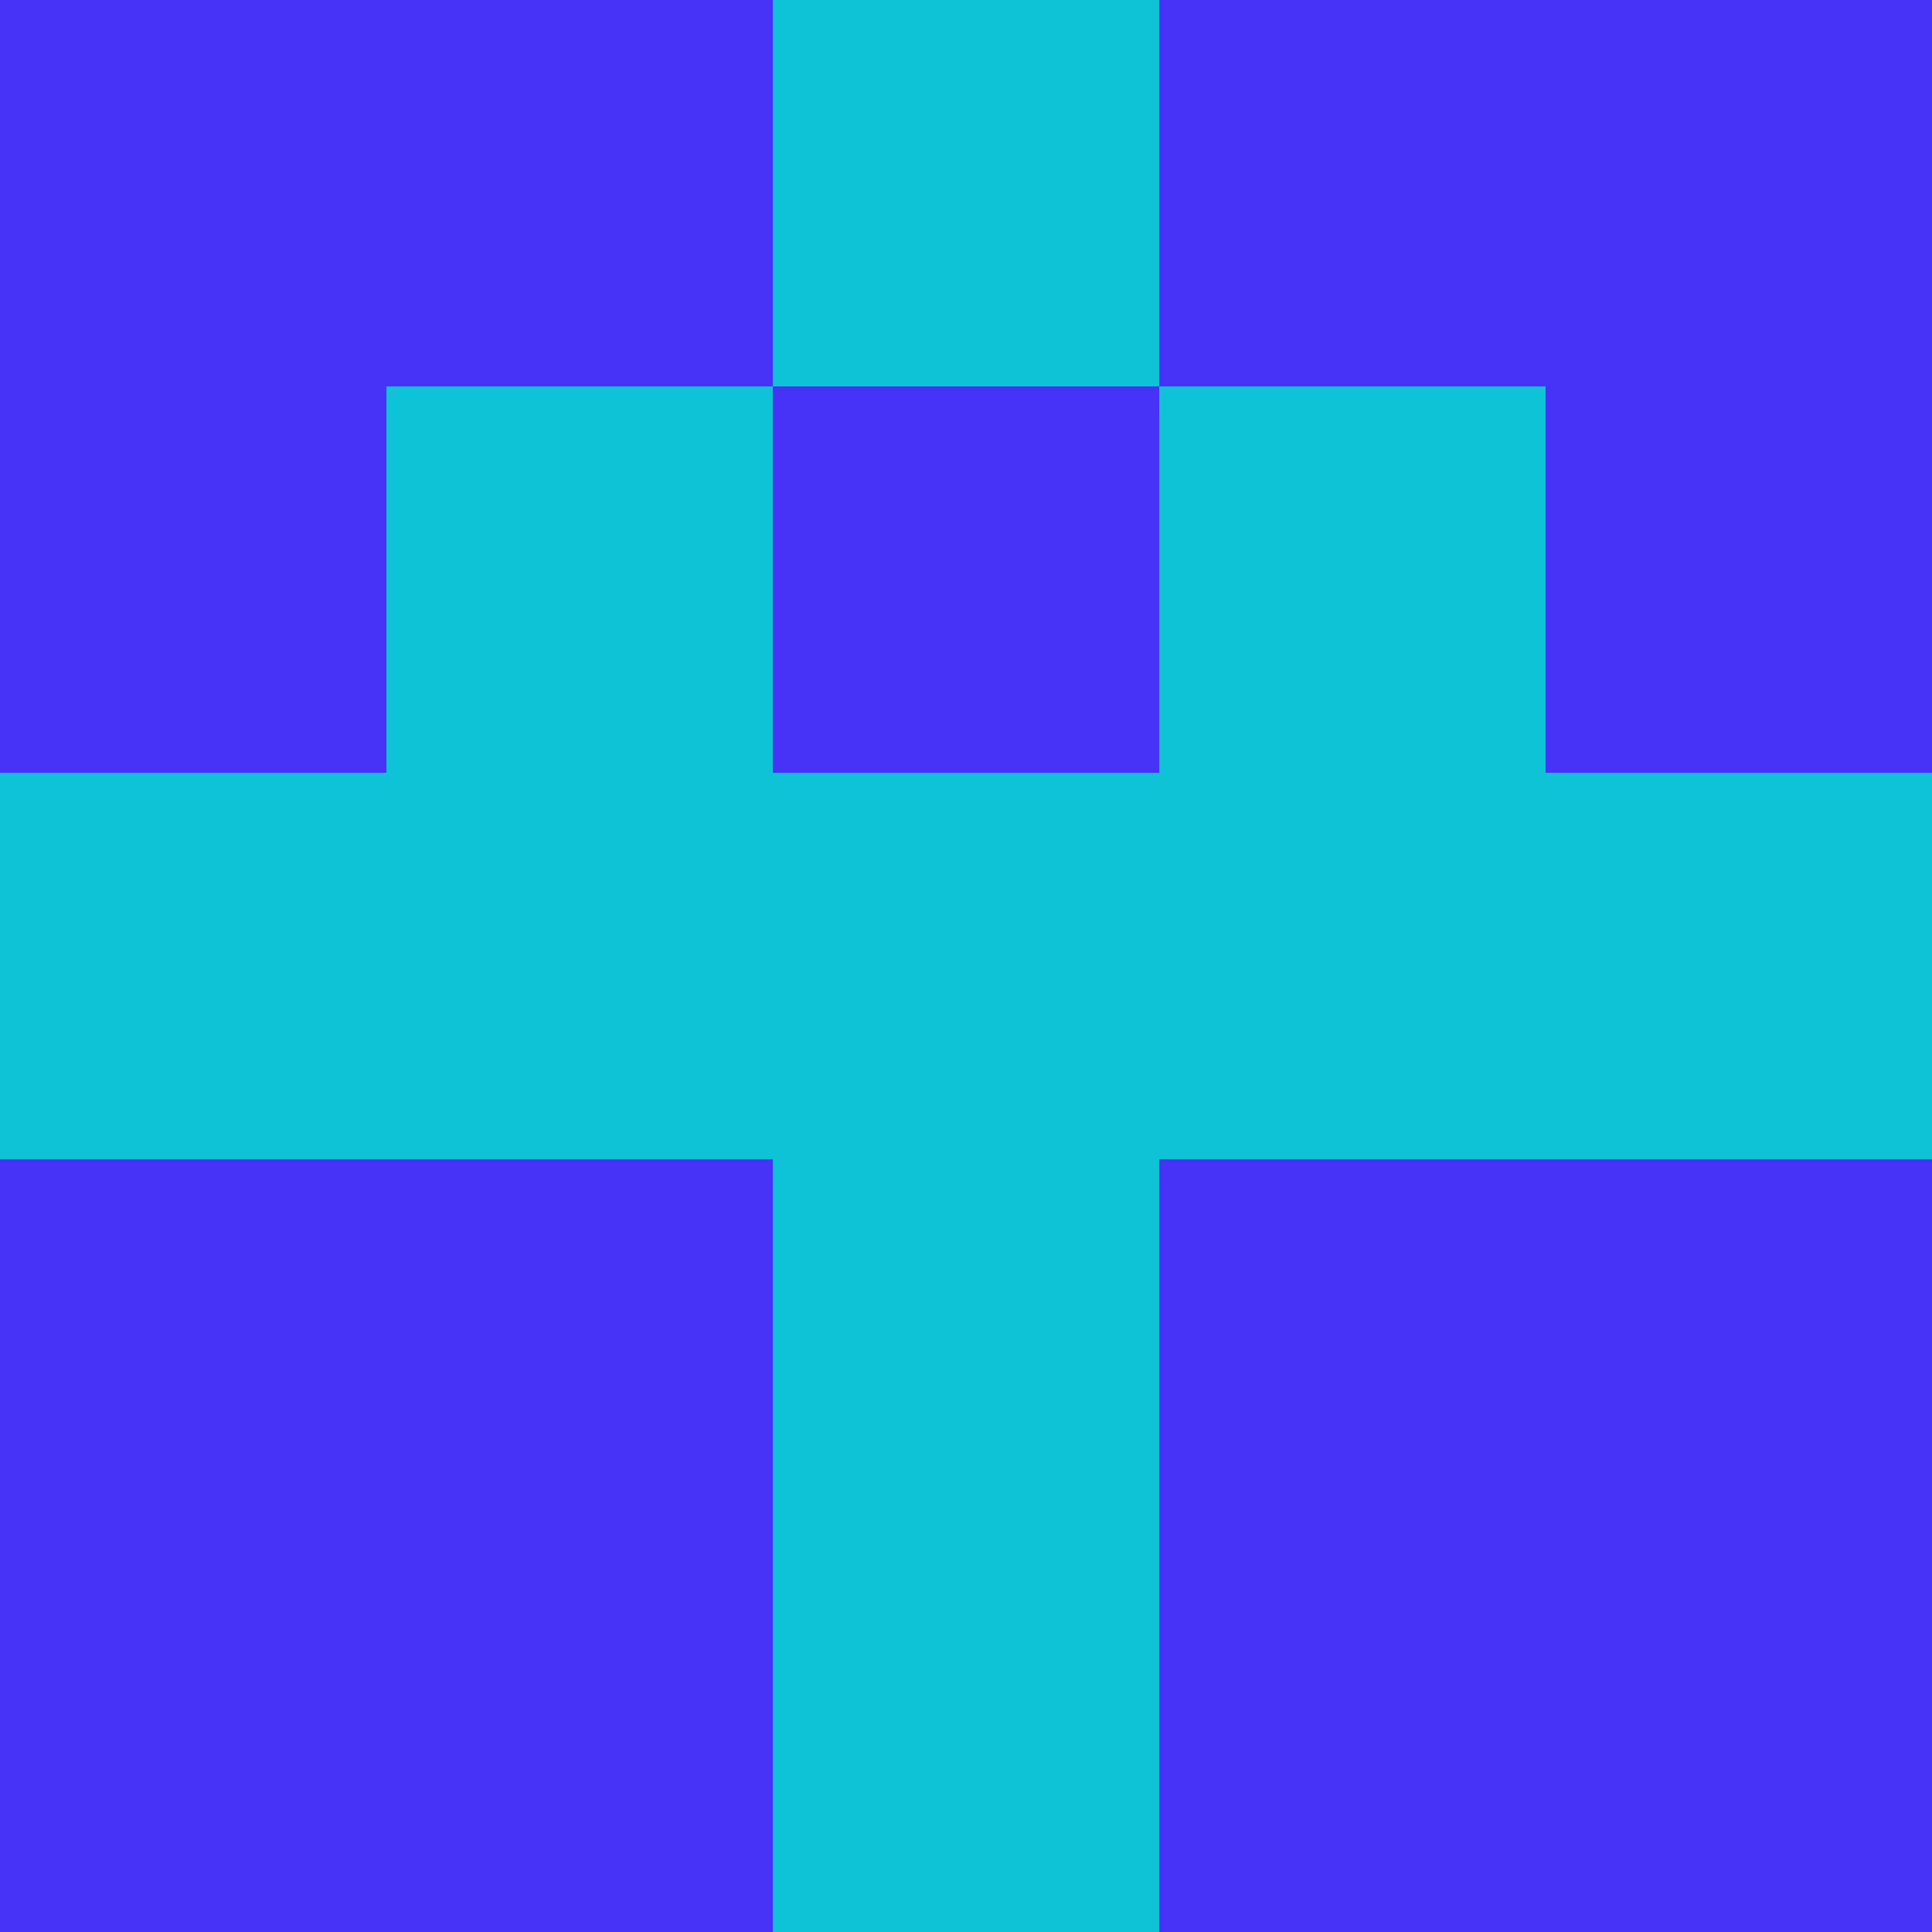 <?xml version="1.0" encoding="utf-8"?>
<!DOCTYPE svg PUBLIC "-//W3C//DTD SVG 20010904//EN"
        "http://www.w3.org/TR/2001/REC-SVG-20010904/DTD/svg10.dtd">

<svg viewBox="0 0 5 5"
     xmlns="http://www.w3.org/2000/svg"
     xmlns:xlink="http://www.w3.org/1999/xlink">

            <rect x ="0" y="0"
          width="1" height="1"
          fill="#4732F7"></rect>
        <rect x ="4" y="0"
          width="1" height="1"
          fill="#4732F7"></rect>
        <rect x ="1" y="0"
          width="1" height="1"
          fill="#4732F7"></rect>
        <rect x ="3" y="0"
          width="1" height="1"
          fill="#4732F7"></rect>
        <rect x ="2" y="0"
          width="1" height="1"
          fill="#0EC3D6"></rect>
                <rect x ="0" y="1"
          width="1" height="1"
          fill="#4732F7"></rect>
        <rect x ="4" y="1"
          width="1" height="1"
          fill="#4732F7"></rect>
        <rect x ="1" y="1"
          width="1" height="1"
          fill="#0EC3D6"></rect>
        <rect x ="3" y="1"
          width="1" height="1"
          fill="#0EC3D6"></rect>
        <rect x ="2" y="1"
          width="1" height="1"
          fill="#4732F7"></rect>
                <rect x ="0" y="2"
          width="1" height="1"
          fill="#0EC3D6"></rect>
        <rect x ="4" y="2"
          width="1" height="1"
          fill="#0EC3D6"></rect>
        <rect x ="1" y="2"
          width="1" height="1"
          fill="#0EC3D6"></rect>
        <rect x ="3" y="2"
          width="1" height="1"
          fill="#0EC3D6"></rect>
        <rect x ="2" y="2"
          width="1" height="1"
          fill="#0EC3D6"></rect>
                <rect x ="0" y="3"
          width="1" height="1"
          fill="#4732F7"></rect>
        <rect x ="4" y="3"
          width="1" height="1"
          fill="#4732F7"></rect>
        <rect x ="1" y="3"
          width="1" height="1"
          fill="#4732F7"></rect>
        <rect x ="3" y="3"
          width="1" height="1"
          fill="#4732F7"></rect>
        <rect x ="2" y="3"
          width="1" height="1"
          fill="#0EC3D6"></rect>
                <rect x ="0" y="4"
          width="1" height="1"
          fill="#4732F7"></rect>
        <rect x ="4" y="4"
          width="1" height="1"
          fill="#4732F7"></rect>
        <rect x ="1" y="4"
          width="1" height="1"
          fill="#4732F7"></rect>
        <rect x ="3" y="4"
          width="1" height="1"
          fill="#4732F7"></rect>
        <rect x ="2" y="4"
          width="1" height="1"
          fill="#0EC3D6"></rect>
        </svg>

